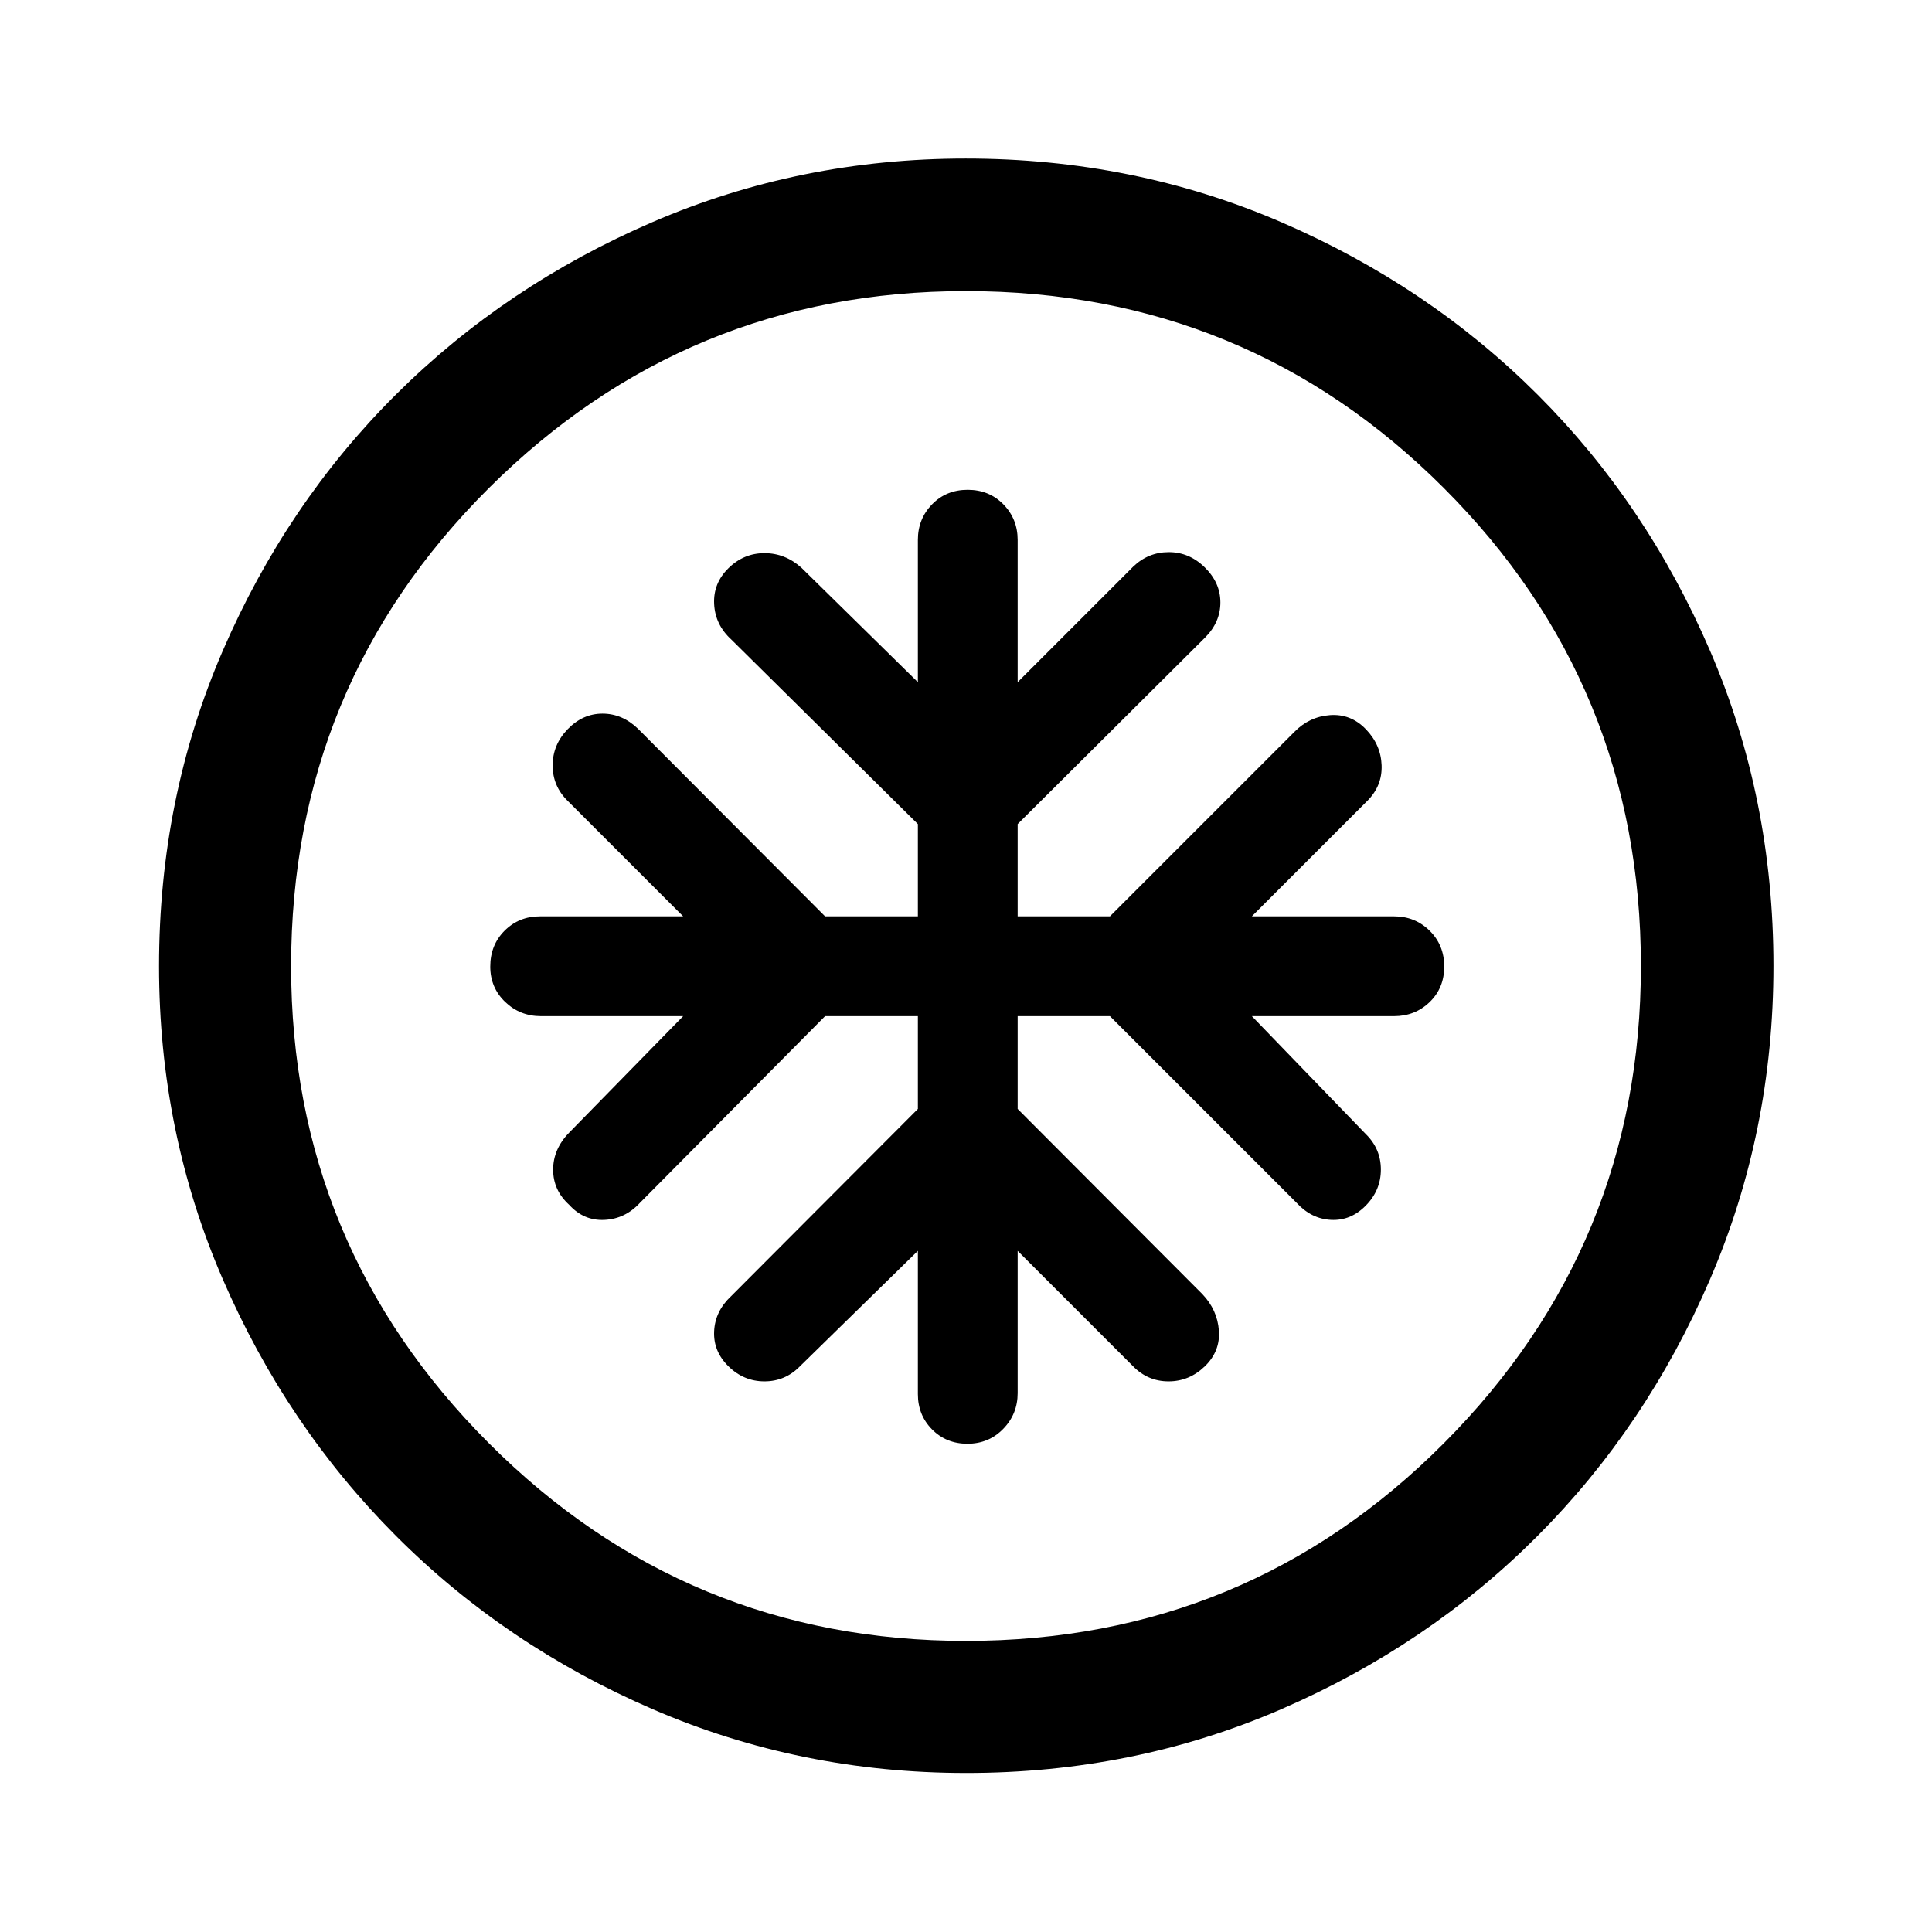<svg xmlns="http://www.w3.org/2000/svg" height="48" viewBox="0 -960 960 960" width="48"><path d="M456.09-455.09v46.11l-92.76 93q-7.98 7.43-8.48 17.42-.5 9.99 7.11 17.47 7.61 7.48 17.9 7.48 10.3 0 17.62-7.48l58.61-57.37v71.18q0 10.42 7.04 17.55 7.04 7.12 17.6 7.12 10.56 0 17.75-7.37 7.19-7.38 7.19-17.8v-70.68l57.37 57.37q7.32 7.48 17.62 7.48t18.02-7.48q7.73-7.48 6.98-17.77-.75-10.3-8.23-18.12l-91.76-92v-46.11h45.85l92.76 92.76q7.32 7.98 17.12 8.48t17.27-7.11q7.48-7.61 7.48-17.9 0-10.3-7.48-17.62l-56.63-58.61h70.68q10.42 0 17.67-6.99 7.24-6.99 7.24-17.65 0-10.66-7.24-17.8-7.25-7.14-17.67-7.14h-70.68l57.37-57.37q7.48-7.48 7.11-17.7-.37-10.22-7.85-17.94-7.47-7.73-17.77-6.98t-17.71 8.32l-91.67 91.67h-45.85v-45.85l93.17-92.72q7.57-7.63 7.57-17.41 0-9.78-7.72-17.39-7.72-7.61-17.93-7.61t-17.72 7.24l-57.37 57.37v-70.68q0-10.42-7.08-17.67-7.09-7.24-17.75-7.24t-17.71 7.24q-7.04 7.25-7.04 17.67v70.68l-57.87-56.87q-8.07-7.24-18.36-7.24t-17.9 7.48q-7.61 7.47-7.11 17.77t8.48 17.62l92.76 91.76v45.85h-46.11l-93-93.26q-7.8-7.48-17.61-7.48-9.8 0-17.28 7.73-7.48 7.72-7.48 18.02t7.48 17.62l57.37 57.37h-71.18q-10.42 0-17.55 7.12-7.12 7.11-7.12 17.83 0 10.44 7.37 17.54 7.38 7.09 17.8 7.09h70.68l-56.63 57.87q-7.98 8.18-7.98 18.42 0 10.23 7.98 17.47 7.24 7.98 17.53 7.48 10.3-.5 17.62-8.48l92-92.76h46.11ZM480.1-79.02q-82.44 0-155.67-31.64-73.24-31.65-127.69-86.2-54.46-54.56-86.09-127.62-31.63-73.07-31.63-155.42 0-83.44 31.64-156.67 31.65-73.24 86.16-127.46 54.52-54.22 127.6-85.7 73.09-31.49 155.46-31.49 83.46 0 156.73 31.6 73.26 31.6 127.46 85.77 54.2 54.17 85.67 127.27 31.48 73.11 31.48 156.52 0 82.47-31.5 155.7-31.5 73.22-85.82 127.65-54.32 54.43-127.38 86.06-73.07 31.63-156.42 31.63Zm-.13-65.63q139.57 0 237.48-98.22 97.9-98.22 97.9-237.1 0-139.57-97.87-237.48-97.87-97.9-237.57-97.9-138.69 0-236.98 97.87-98.28 97.87-98.28 237.57 0 138.69 98.22 236.98 98.22 98.28 237.1 98.28ZM480-480Z"/></svg>